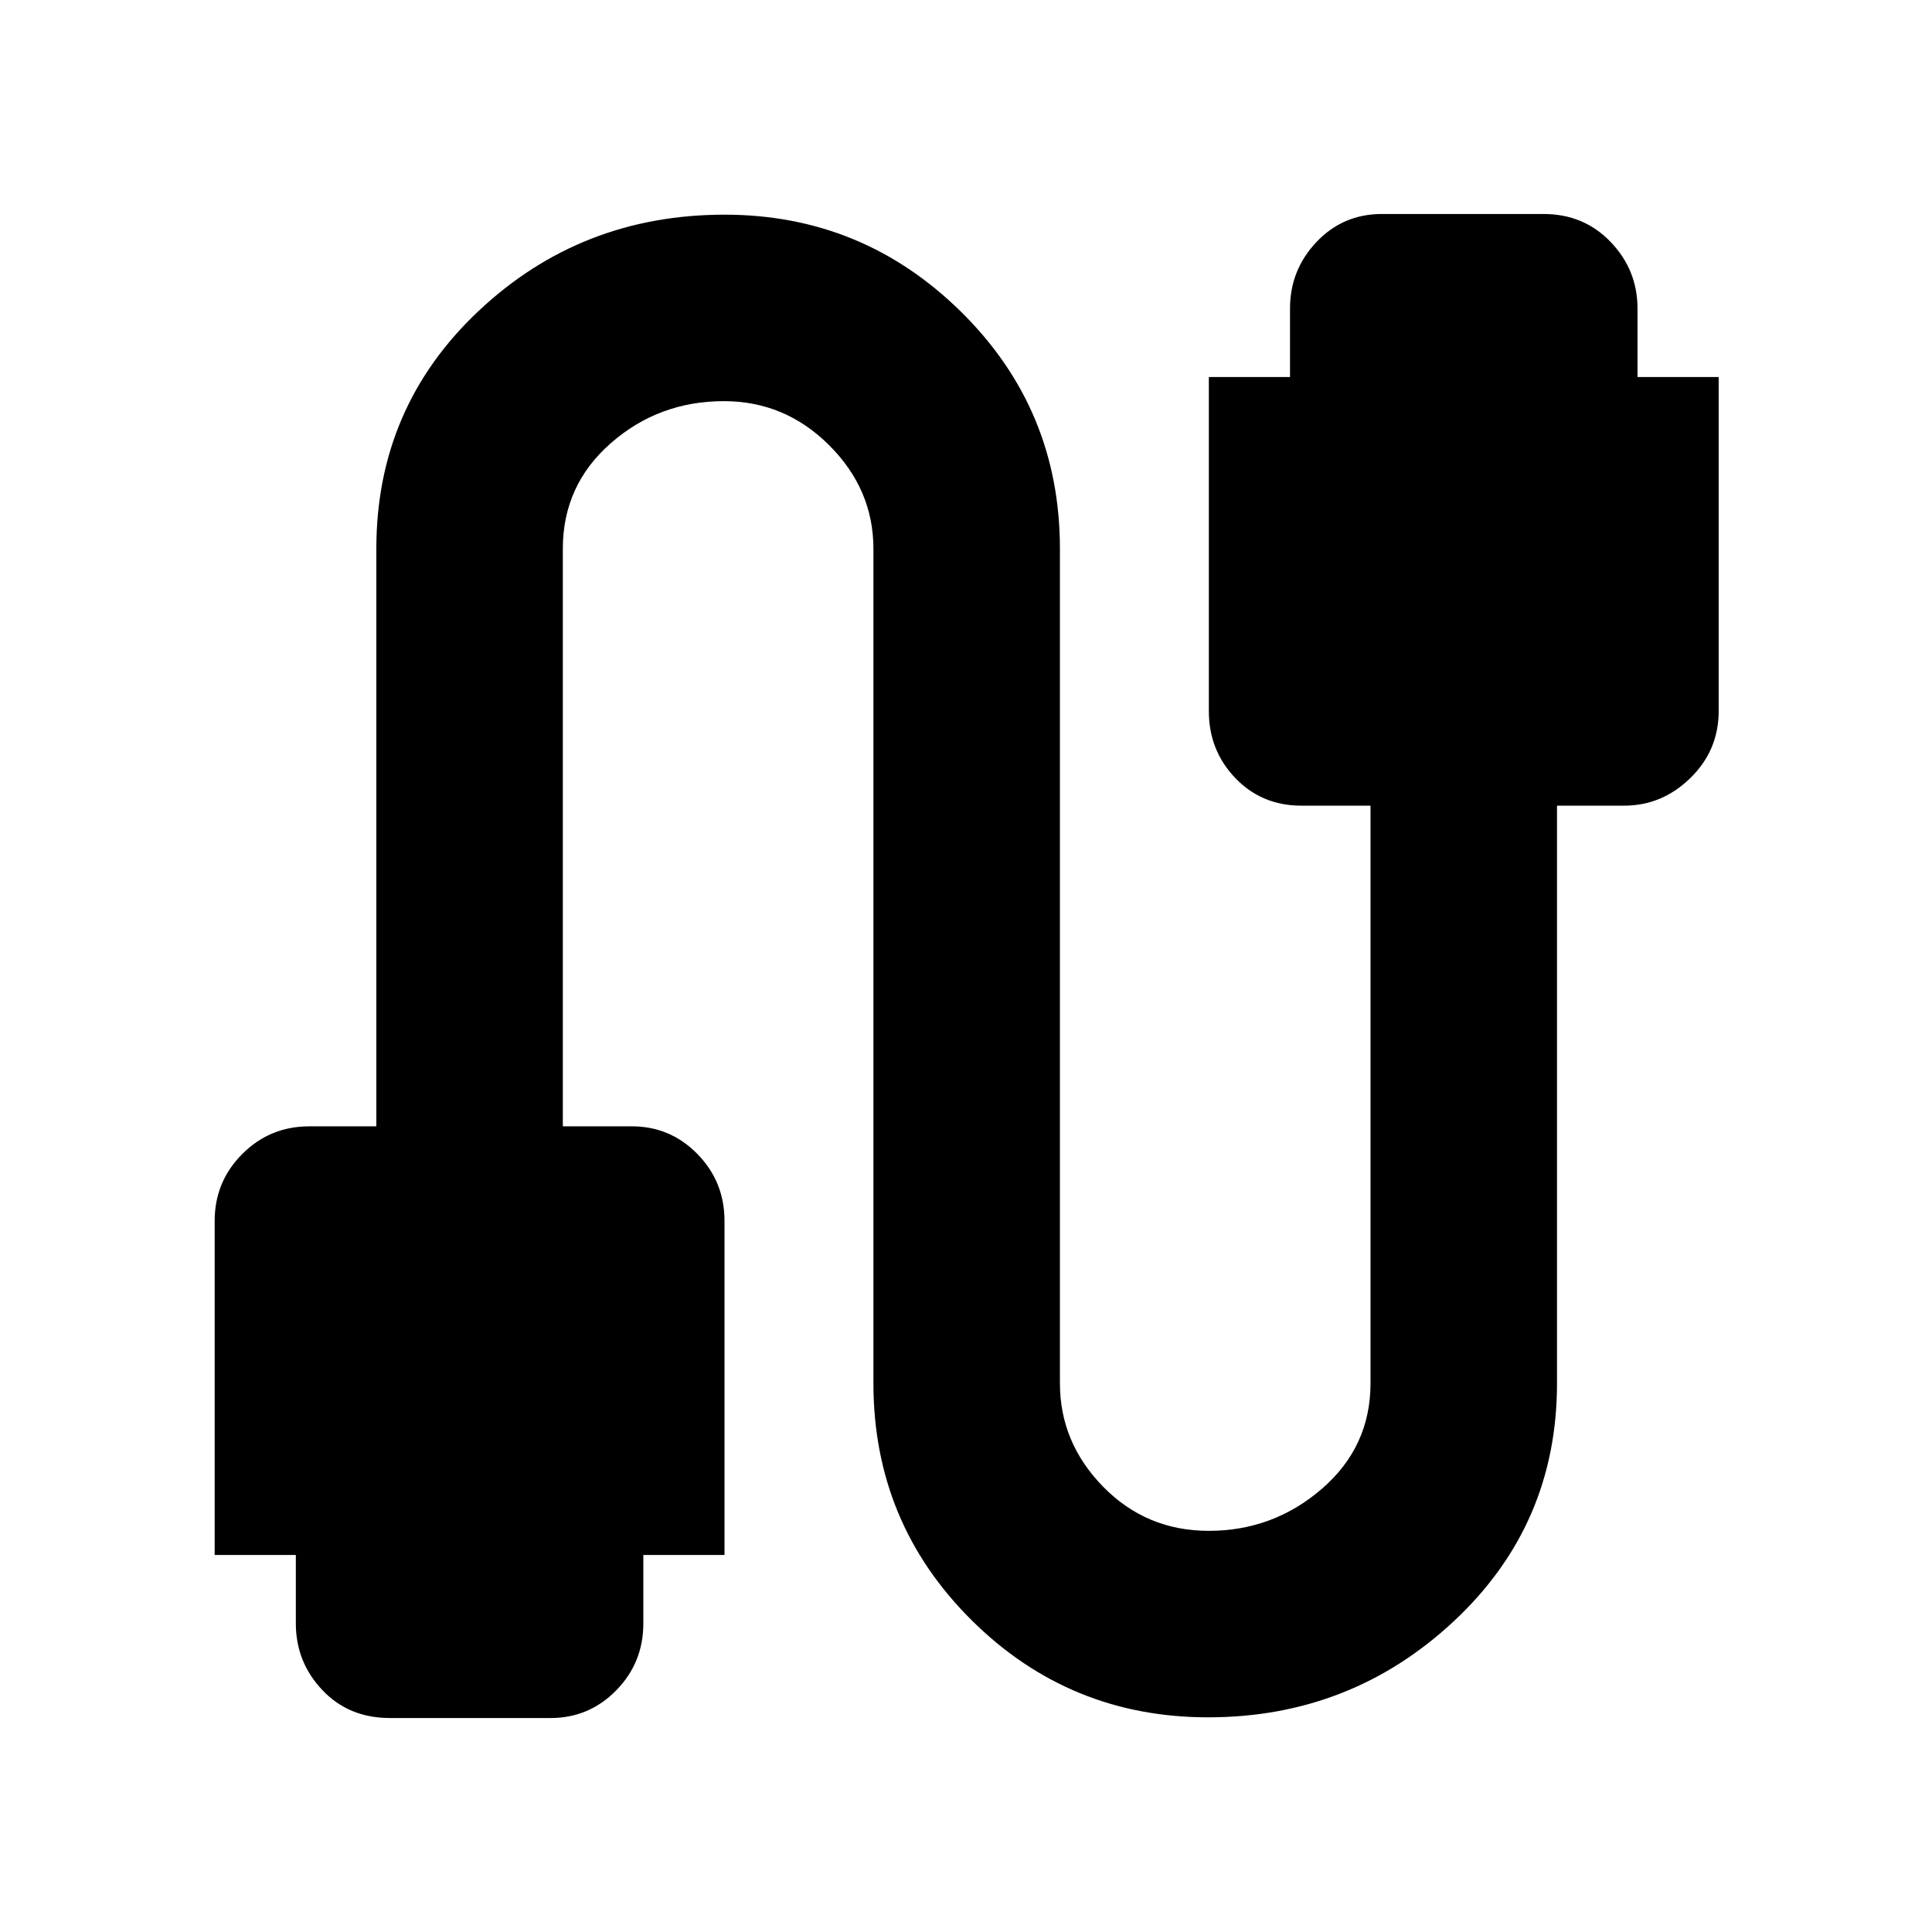 <svg xmlns="http://www.w3.org/2000/svg" height="40" viewBox="0 -960 960 960" width="40"><path d="M193.67-106.33q-20.37 0-33.52-13.91Q147-134.14 147-153.33v-34h-40.33v-166q0-19.54 13.73-33.27 13.73-13.73 33.27-13.73H187v-287q0-70.33 50.83-118.17 50.83-47.83 122.2-47.83 68.64 0 117.64 48.38 49 48.39 49 117.62v414.66q0 29.48 21.47 51.41 21.48 21.93 52.49 21.93 32.04 0 56.2-20.89Q681-241.1 681-272.67v-287h-34.33q-19.72 0-32.86-13.73t-13.14-33.27v-166H641v-34q0-19.19 13.16-33.09 13.17-13.91 32.51-13.91H767q20 0 33.33 13.91 13.34 13.9 13.34 33.09v34H854v166q0 19.54-14.07 33.27-14.07 13.73-32.93 13.73h-33.33v287q0 70.33-51.2 118.17-51.2 47.83-122.17 47.83-68.97 0-117.63-48.38Q434-203.44 434-272.67v-414.66q0-29.48-21.97-51.41-21.96-21.93-52.33-21.93-32.37 0-56.2 20.89-23.83 20.88-23.83 52.45v287H314q19.03 0 32.52 13.73Q360-372.87 360-353.33v166h-40.33v34q0 19.54-13.49 33.27-13.48 13.73-32.51 13.73h-80Z"/></svg>